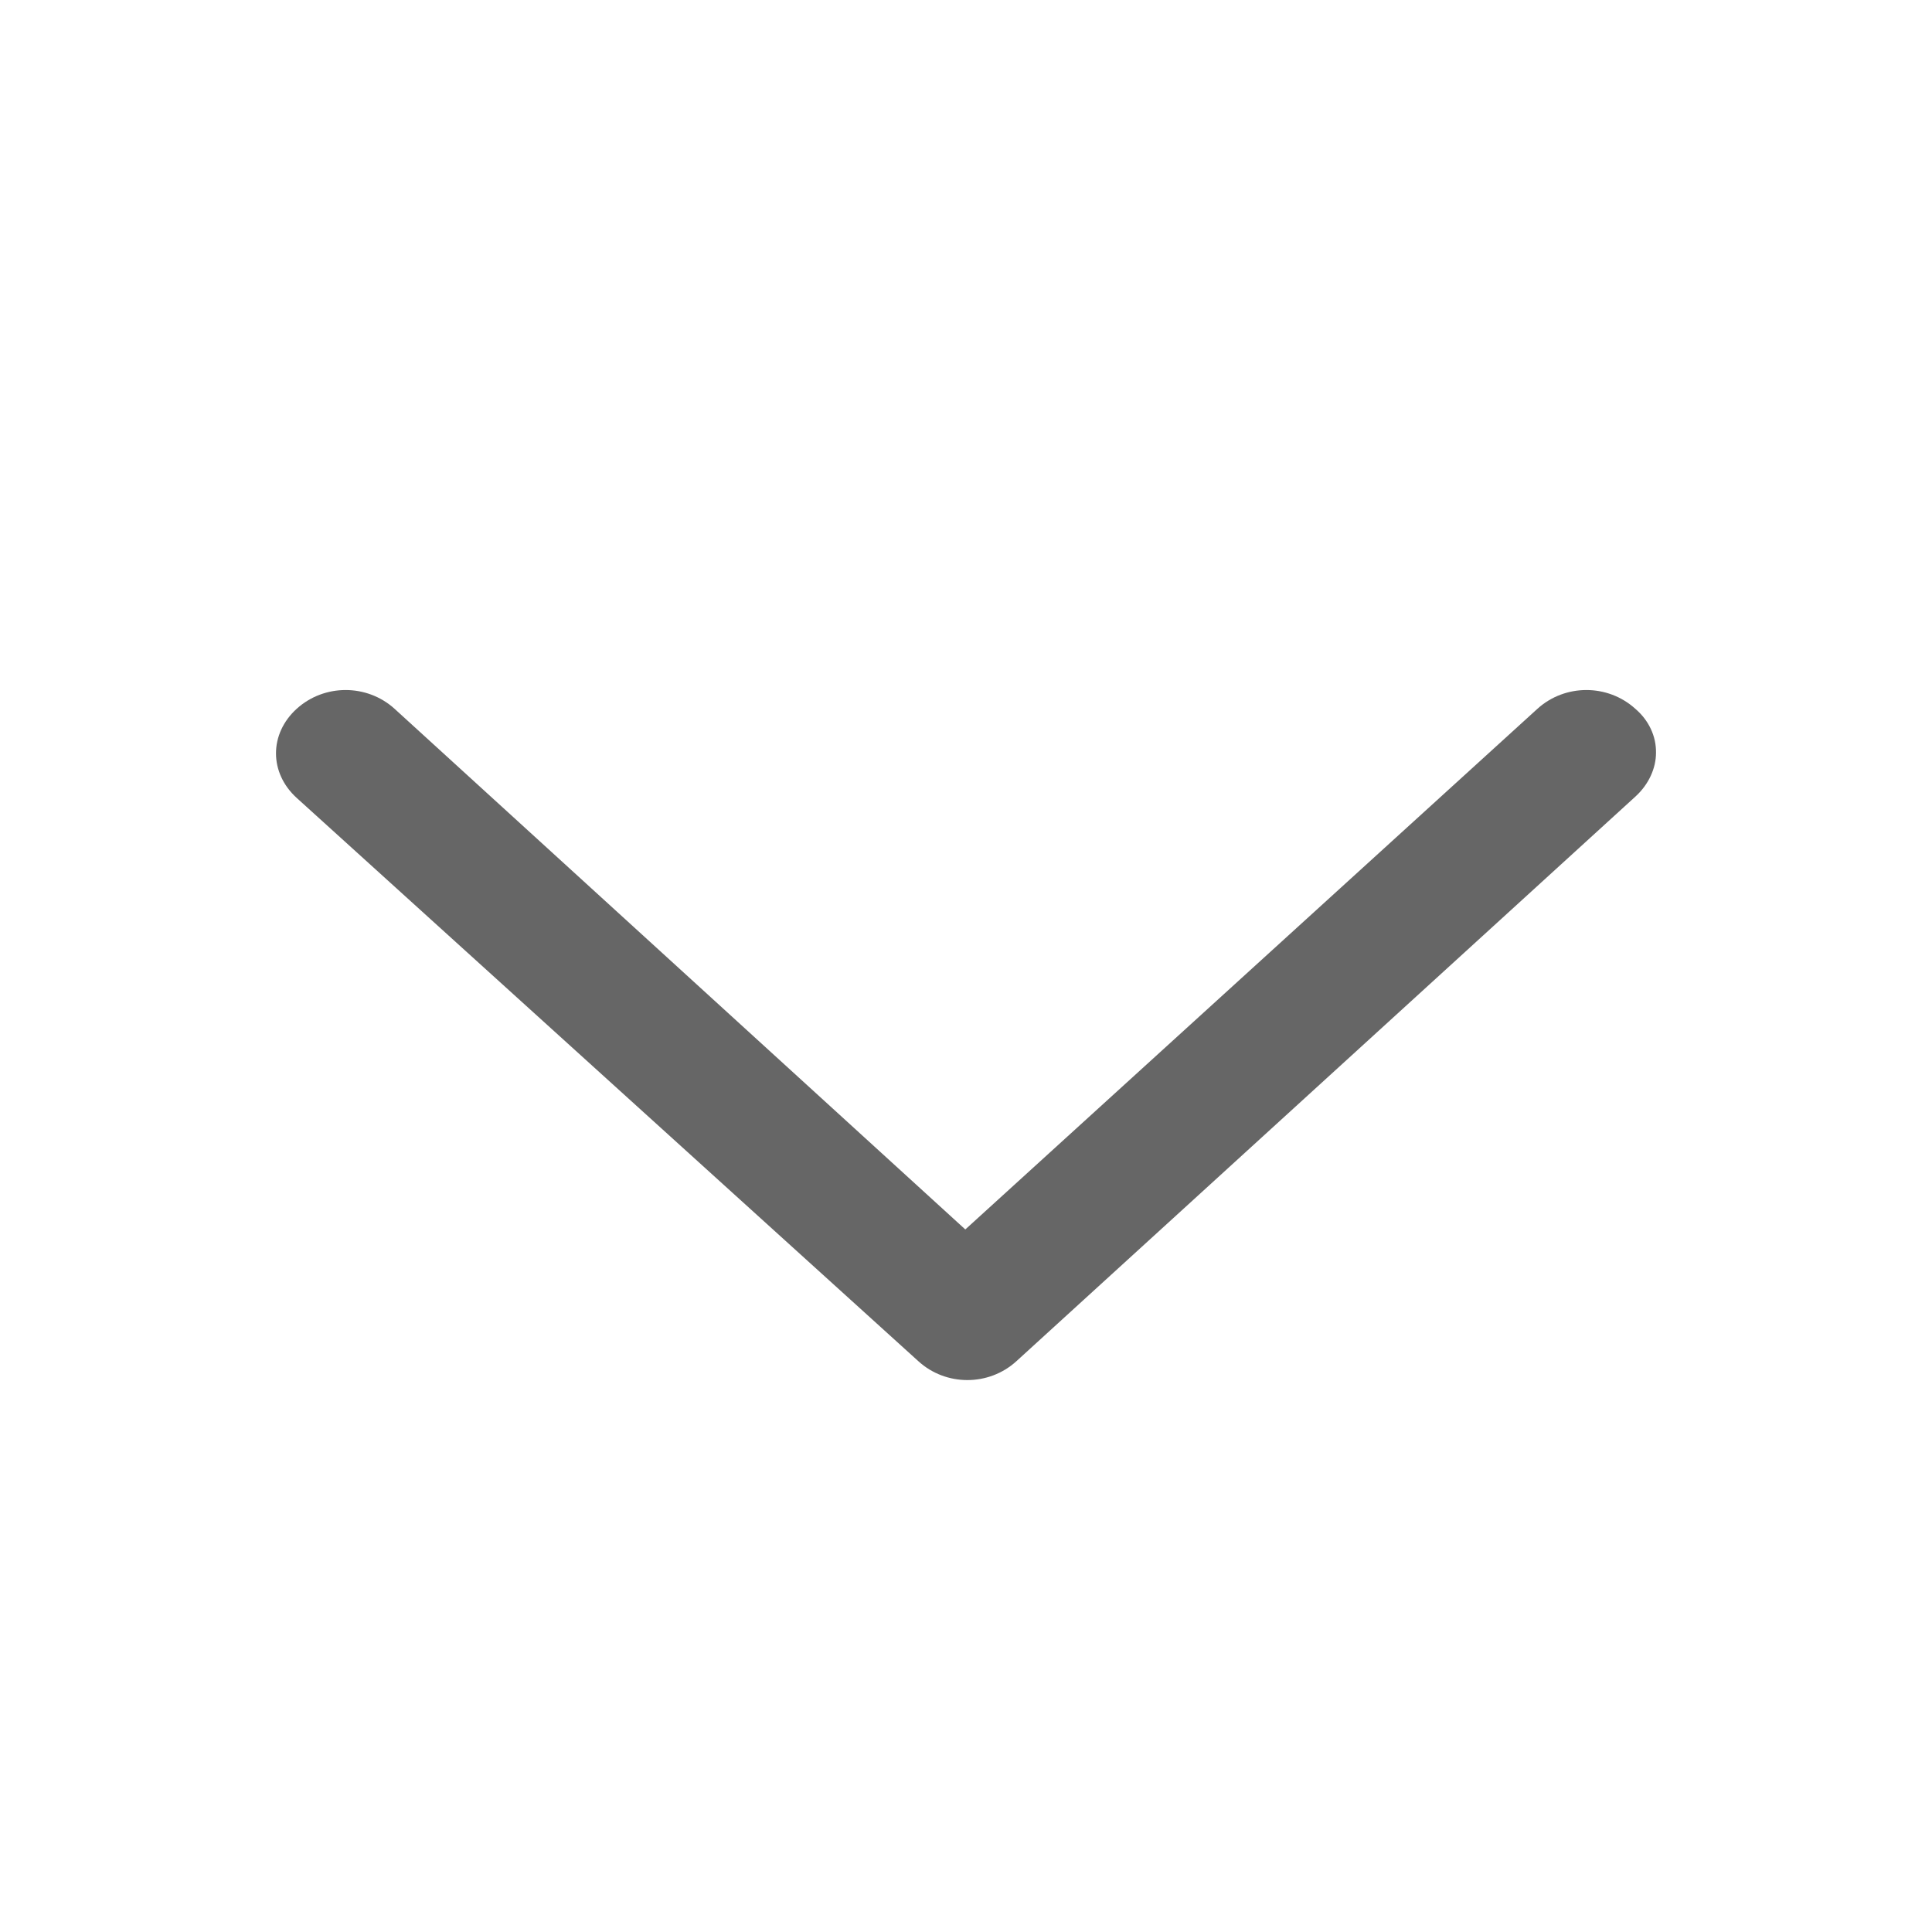 <svg width="14" height="14" viewBox="0 0 14 14" fill="none" xmlns="http://www.w3.org/2000/svg">
<path d="M12 5.455C12.001 5.395 11.988 5.336 11.962 5.281C11.936 5.226 11.898 5.177 11.85 5.136C11.65 4.955 11.341 4.955 11.141 5.136L6.995 8.909L2.859 5.136C2.659 4.955 2.35 4.955 2.15 5.136C1.95 5.318 1.95 5.6 2.15 5.782L6.655 9.864C6.855 10.046 7.165 10.046 7.365 9.864L11.85 5.773C11.95 5.682 12 5.564 12 5.455Z" fill="#666666"/>
</svg>
